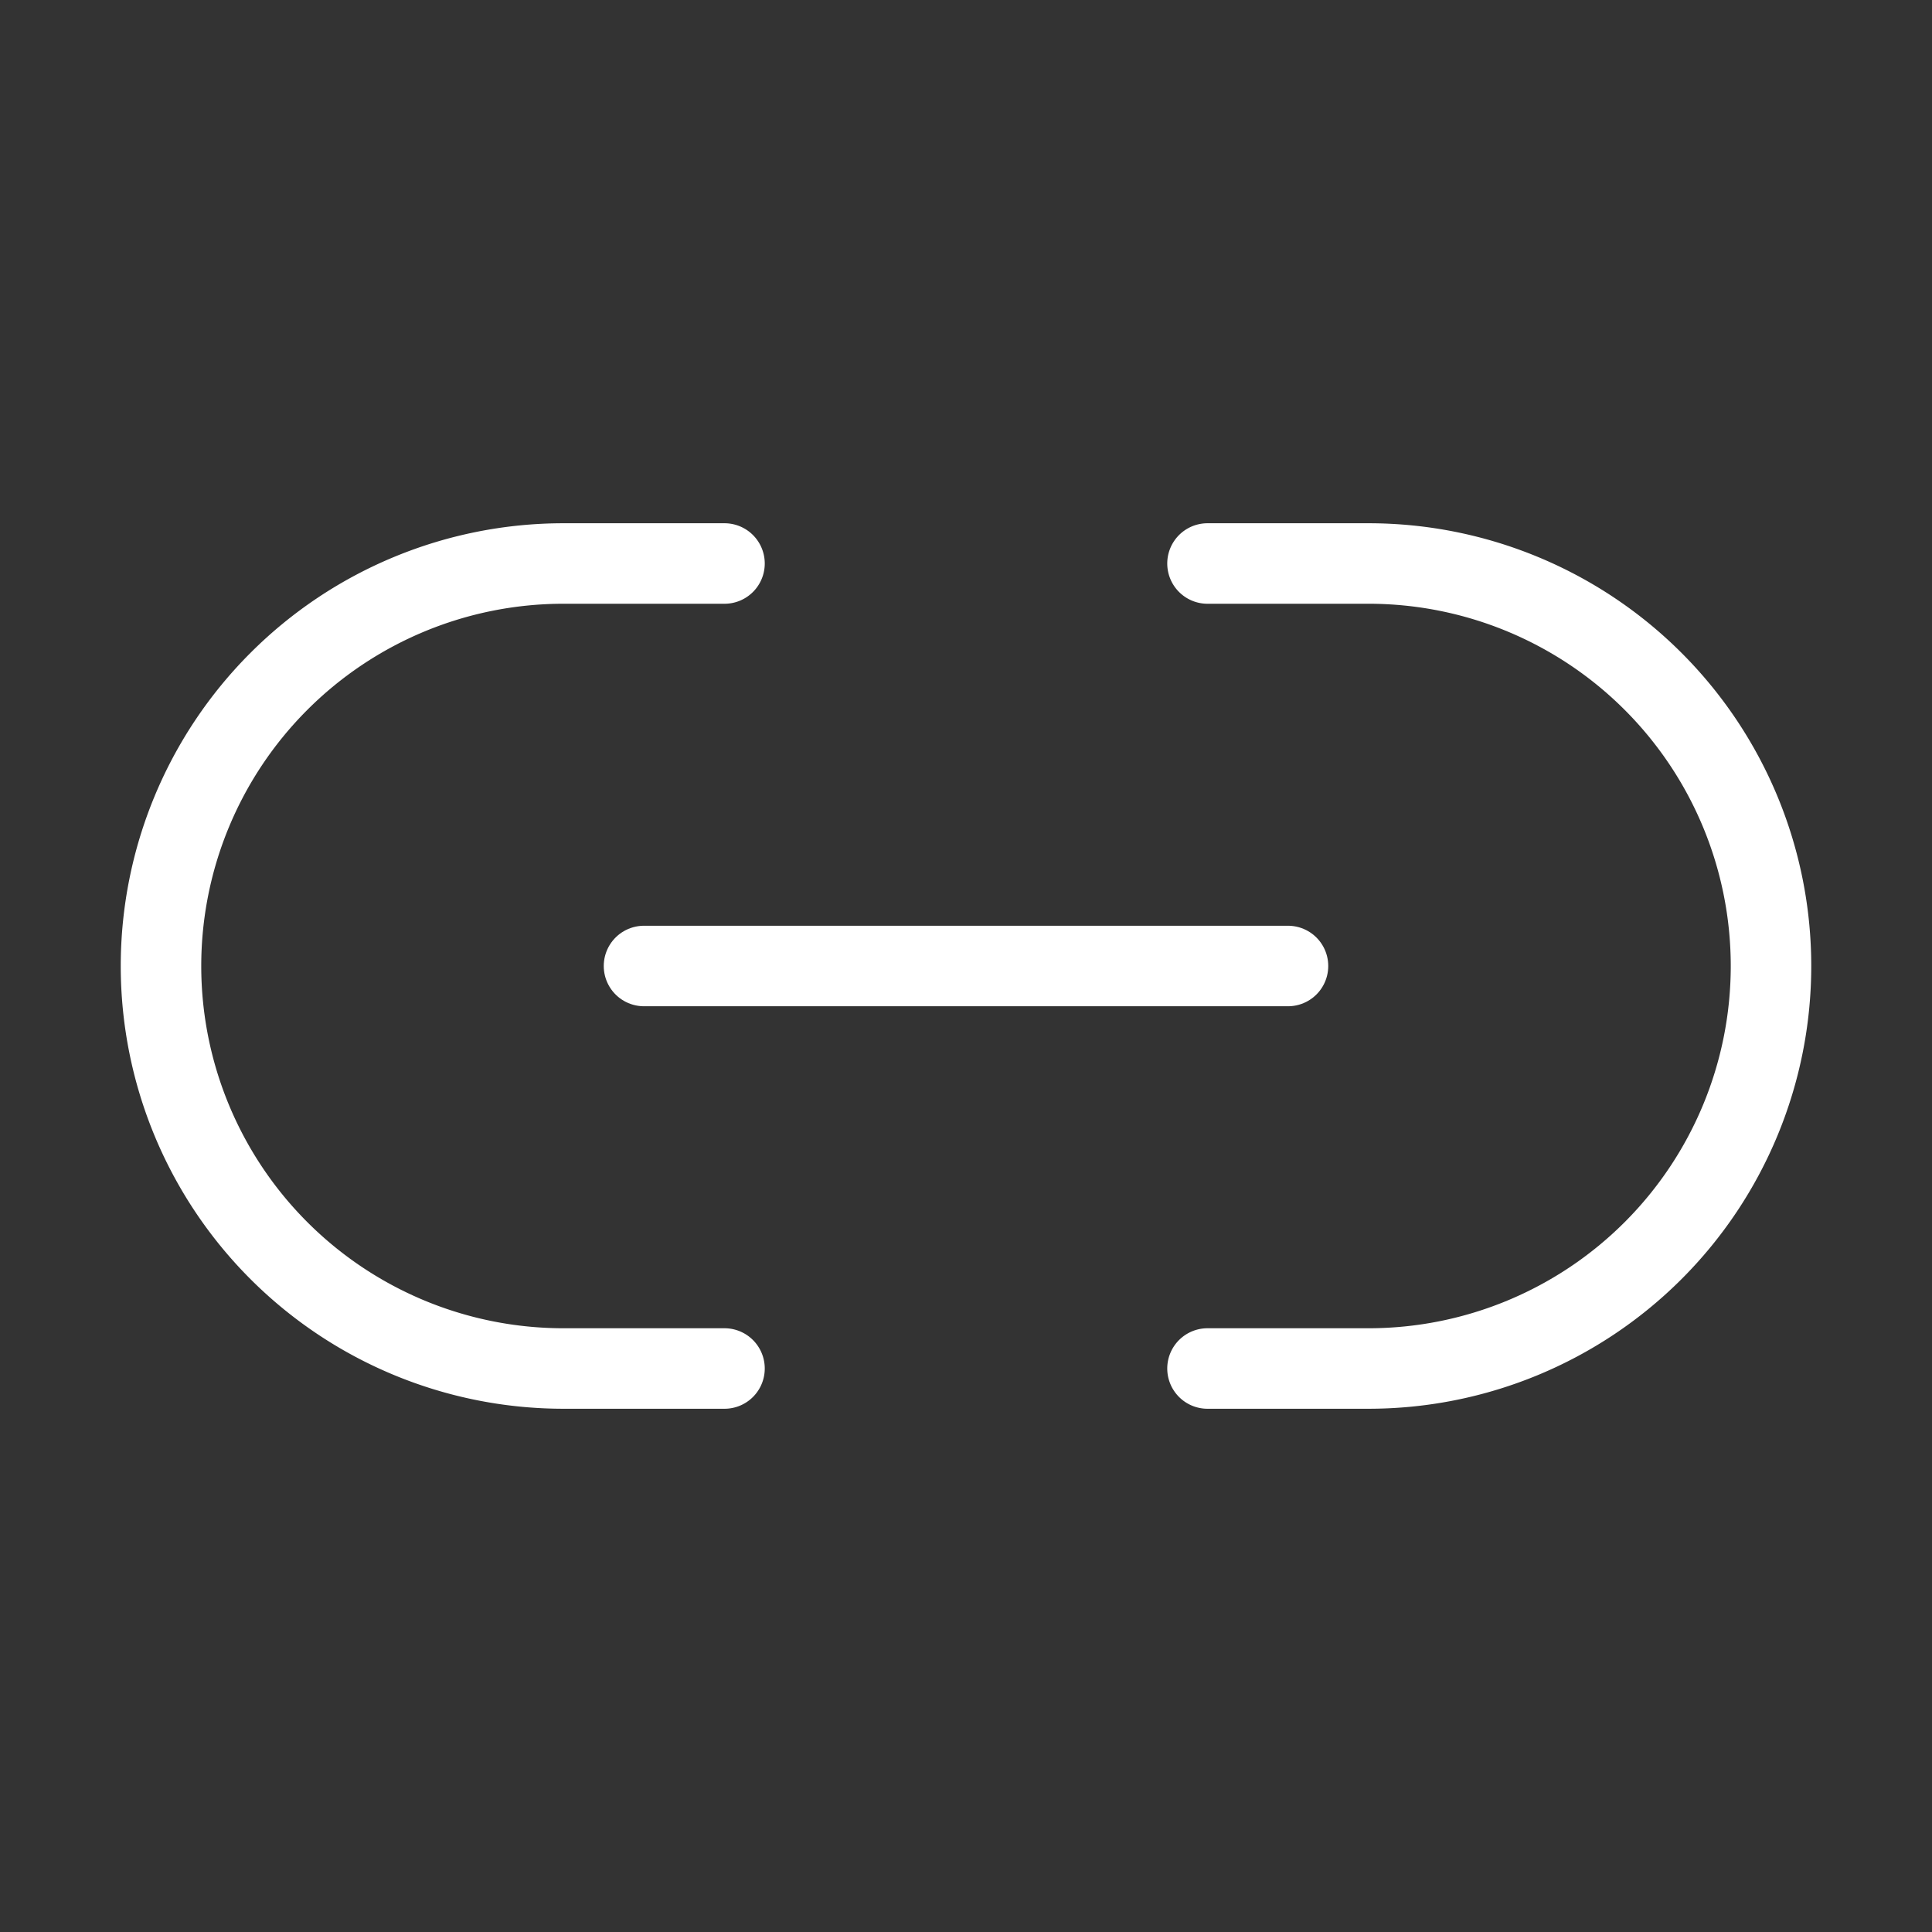 <svg xmlns="http://www.w3.org/2000/svg" width="24" height="24" viewBox="0 0 24 24" fill="none" stroke="white" stroke-width="1" stroke-linecap="round" stroke-linejoin="round">
  <rect x="0" y="0" width="24" height="24" fill="#333333" stroke="none"/>
  <path d="M9 17H7A5 5 0 0 1 7 7h2"></path>
  <path d="M15 7h2a5 5 0 1 1 0 10h-2"></path>
  <line x1="8" y1="12" x2="16" y2="12"></line>

</svg>

